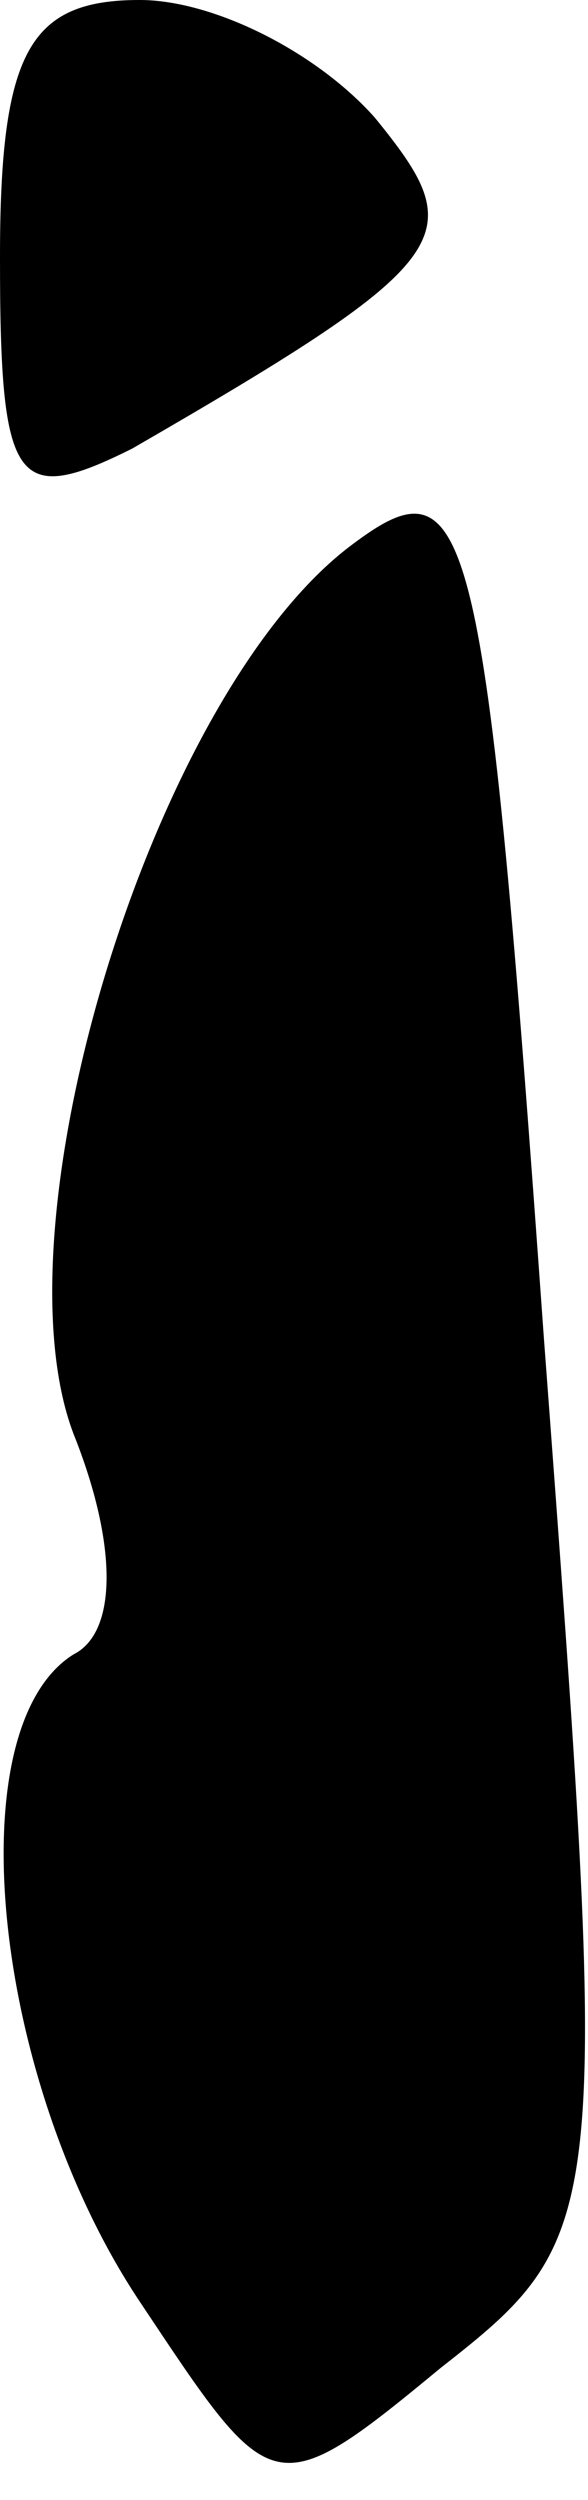 <?xml version="1.0" standalone="no"?>
<!DOCTYPE svg PUBLIC "-//W3C//DTD SVG 20010904//EN"
 "http://www.w3.org/TR/2001/REC-SVG-20010904/DTD/svg10.dtd">
<svg version="1.0" xmlns="http://www.w3.org/2000/svg"
 width="8pt" height="34pt" viewBox="0 0 8 34"
 preserveAspectRatio="xMidYMid meet">
<g transform="translate(0,34) scale(0.1,-0.1)"
fill="#000000" stroke="none">
<path fill="#000000" stroke="none" d="M0 305 c0 -31 2 -34 18 -26 45 26 46
29 33 45 -8 9 -22 16 -32 16 -15 0 -19 -7 -19 -35z"/>
<path fill="#000000" stroke="none" d="M48 266 c-27 -20 -49 -92 -38 -121 6
-15 6 -27 0 -30 -16 -10 -11 -58 9 -88 18 -27 18 -28 41 -9 23 18 23 20 14
140 -8 112 -10 120 -26 108z"/>
</g>
</svg>
